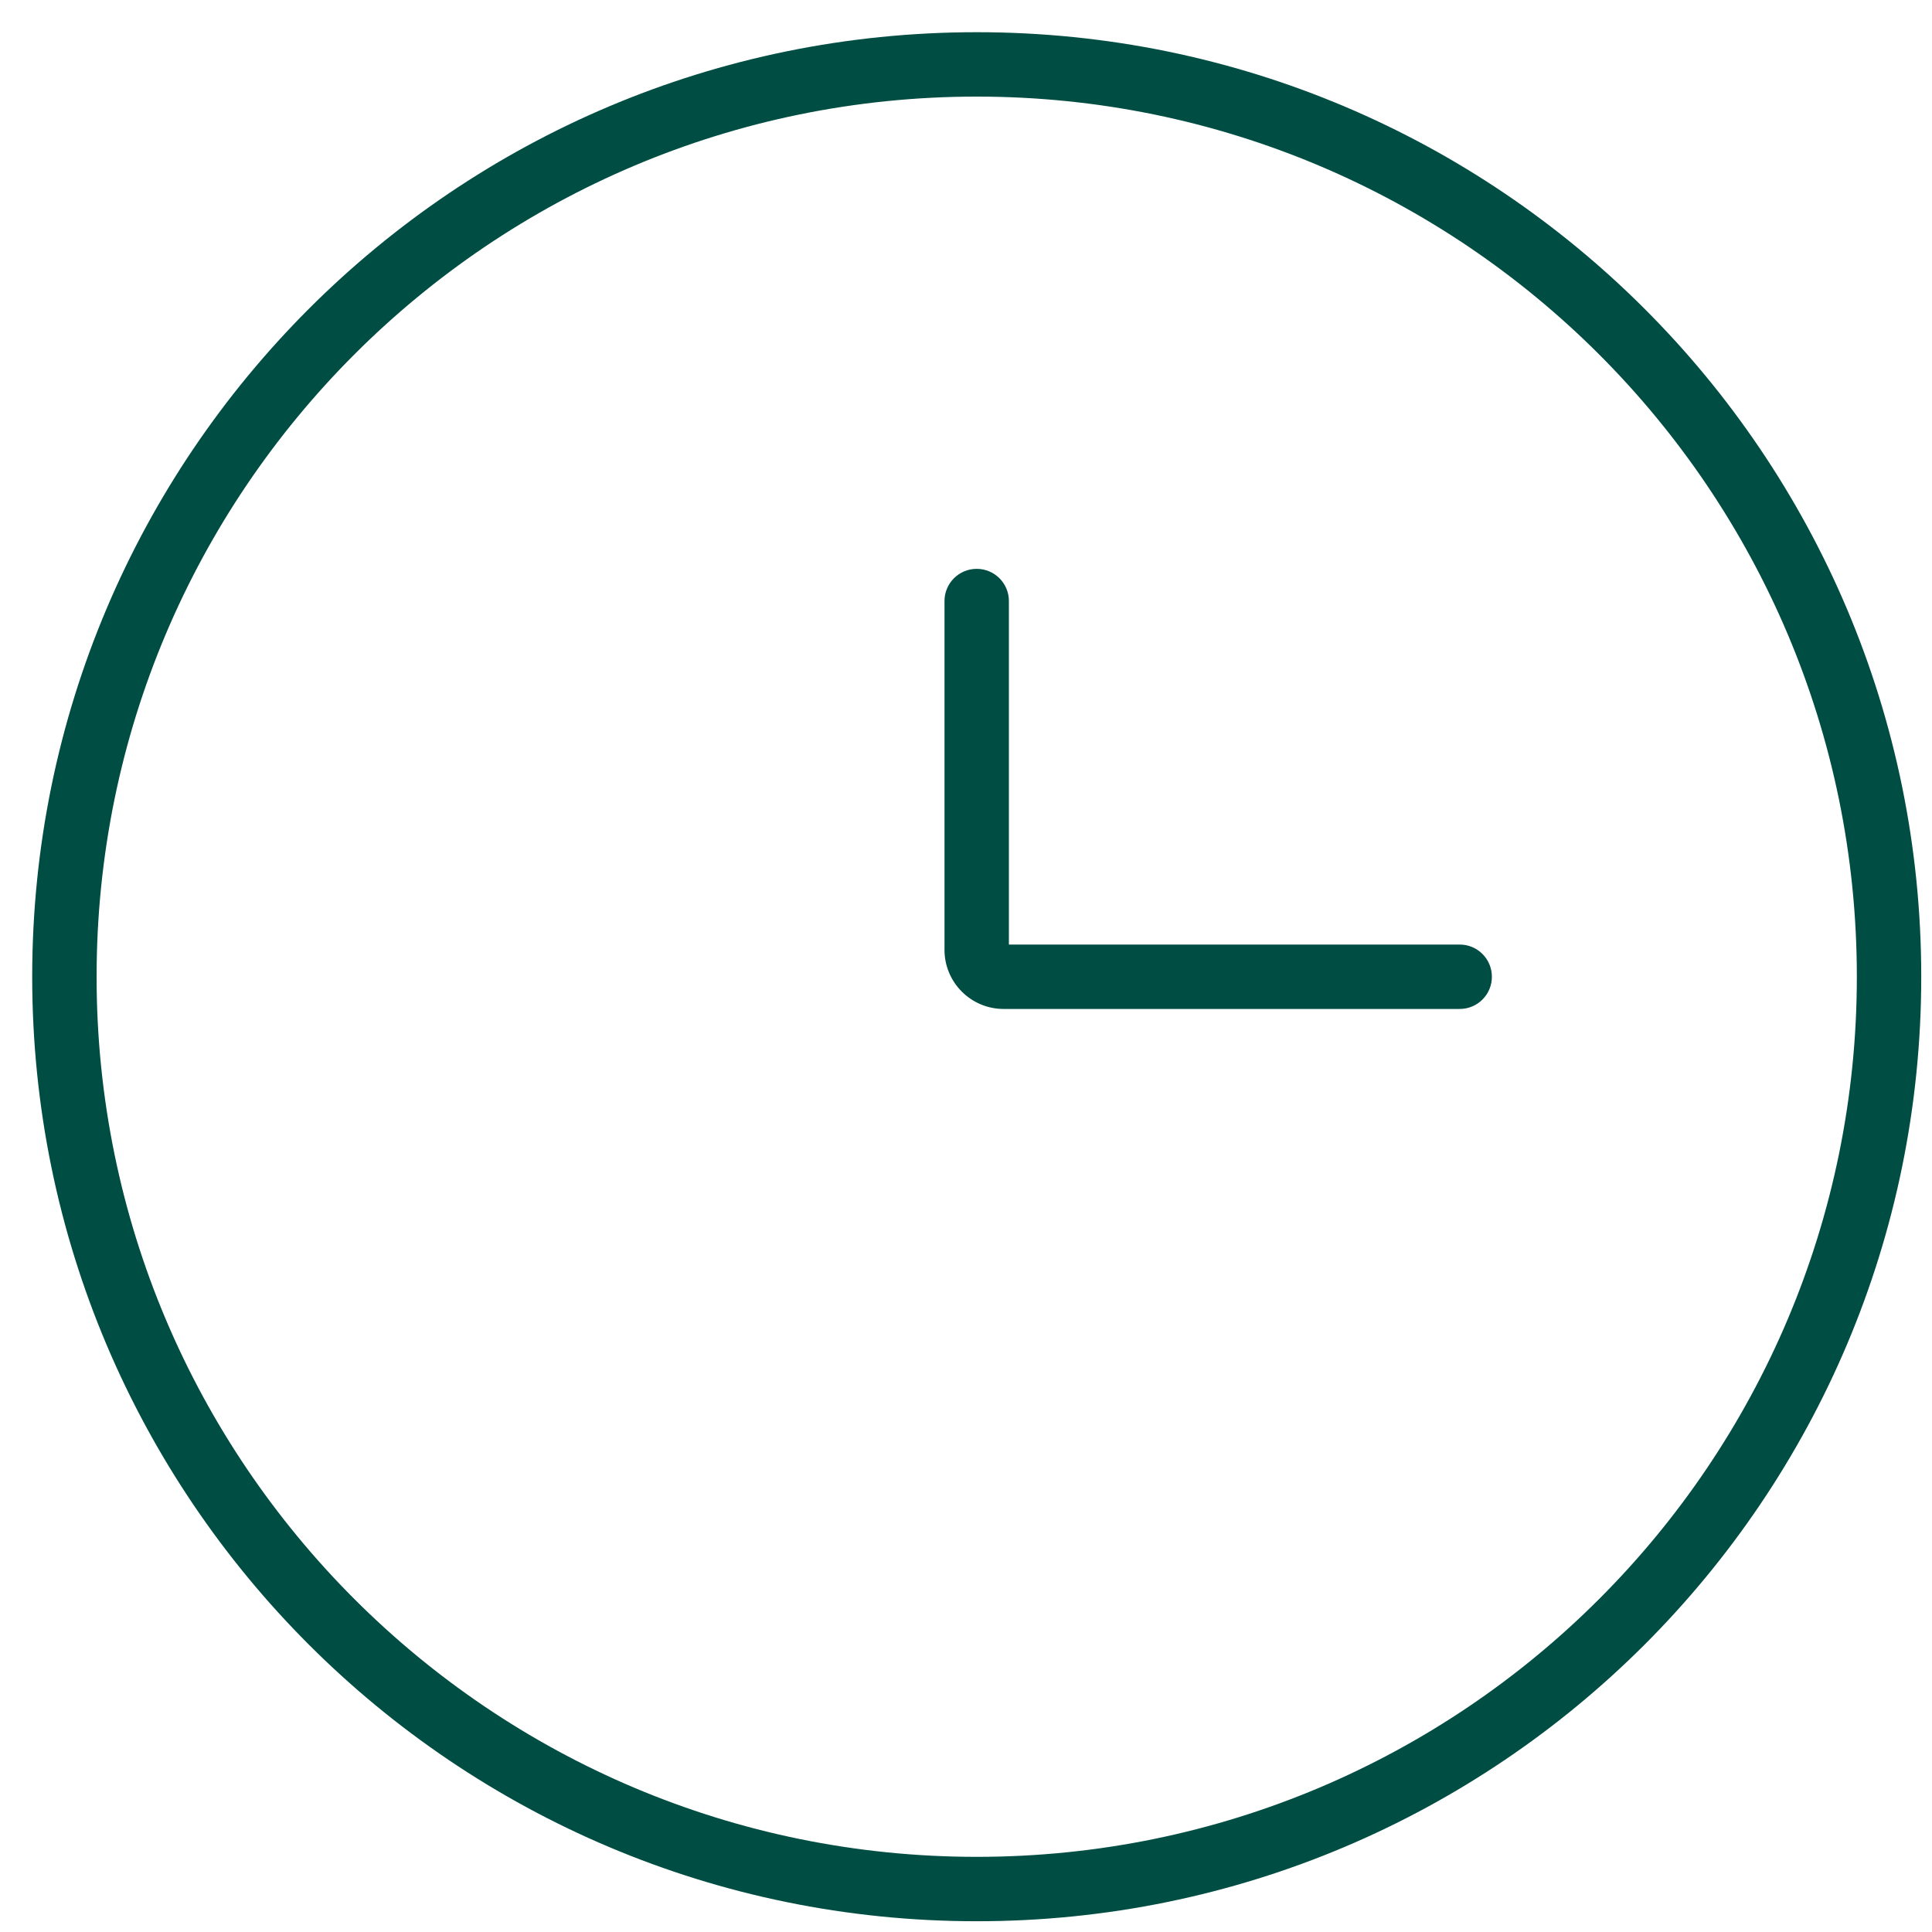 <svg width="30" height="30" viewBox="0 0 30 30" fill="none" xmlns="http://www.w3.org/2000/svg">
<path fill-rule="evenodd" clip-rule="evenodd" d="M15.167 1.5C7.619 1.5 1.5 7.619 1.5 15.167C1.5 22.715 7.619 28.833 15.167 28.833C22.715 28.833 28.833 22.715 28.833 15.167C28.833 7.619 22.715 1.5 15.167 1.5ZM0.5 15.167C0.5 7.066 7.066 0.5 15.167 0.5C23.267 0.5 29.833 7.066 29.833 15.167C29.833 23.267 23.267 29.833 15.167 29.833C7.066 29.833 0.5 23.267 0.5 15.167Z" fill="#004D43"/>
<path fill-rule="evenodd" clip-rule="evenodd" d="M15.166 8.833C15.443 8.833 15.666 9.057 15.666 9.333V14.667H22.666C22.943 14.667 23.166 14.891 23.166 15.167C23.166 15.443 22.943 15.667 22.666 15.667H15.583C15.34 15.667 15.107 15.57 14.935 15.398C14.763 15.226 14.666 14.993 14.666 14.75V9.333C14.666 9.057 14.89 8.833 15.166 8.833Z" fill="#004D43"/>
</svg>
